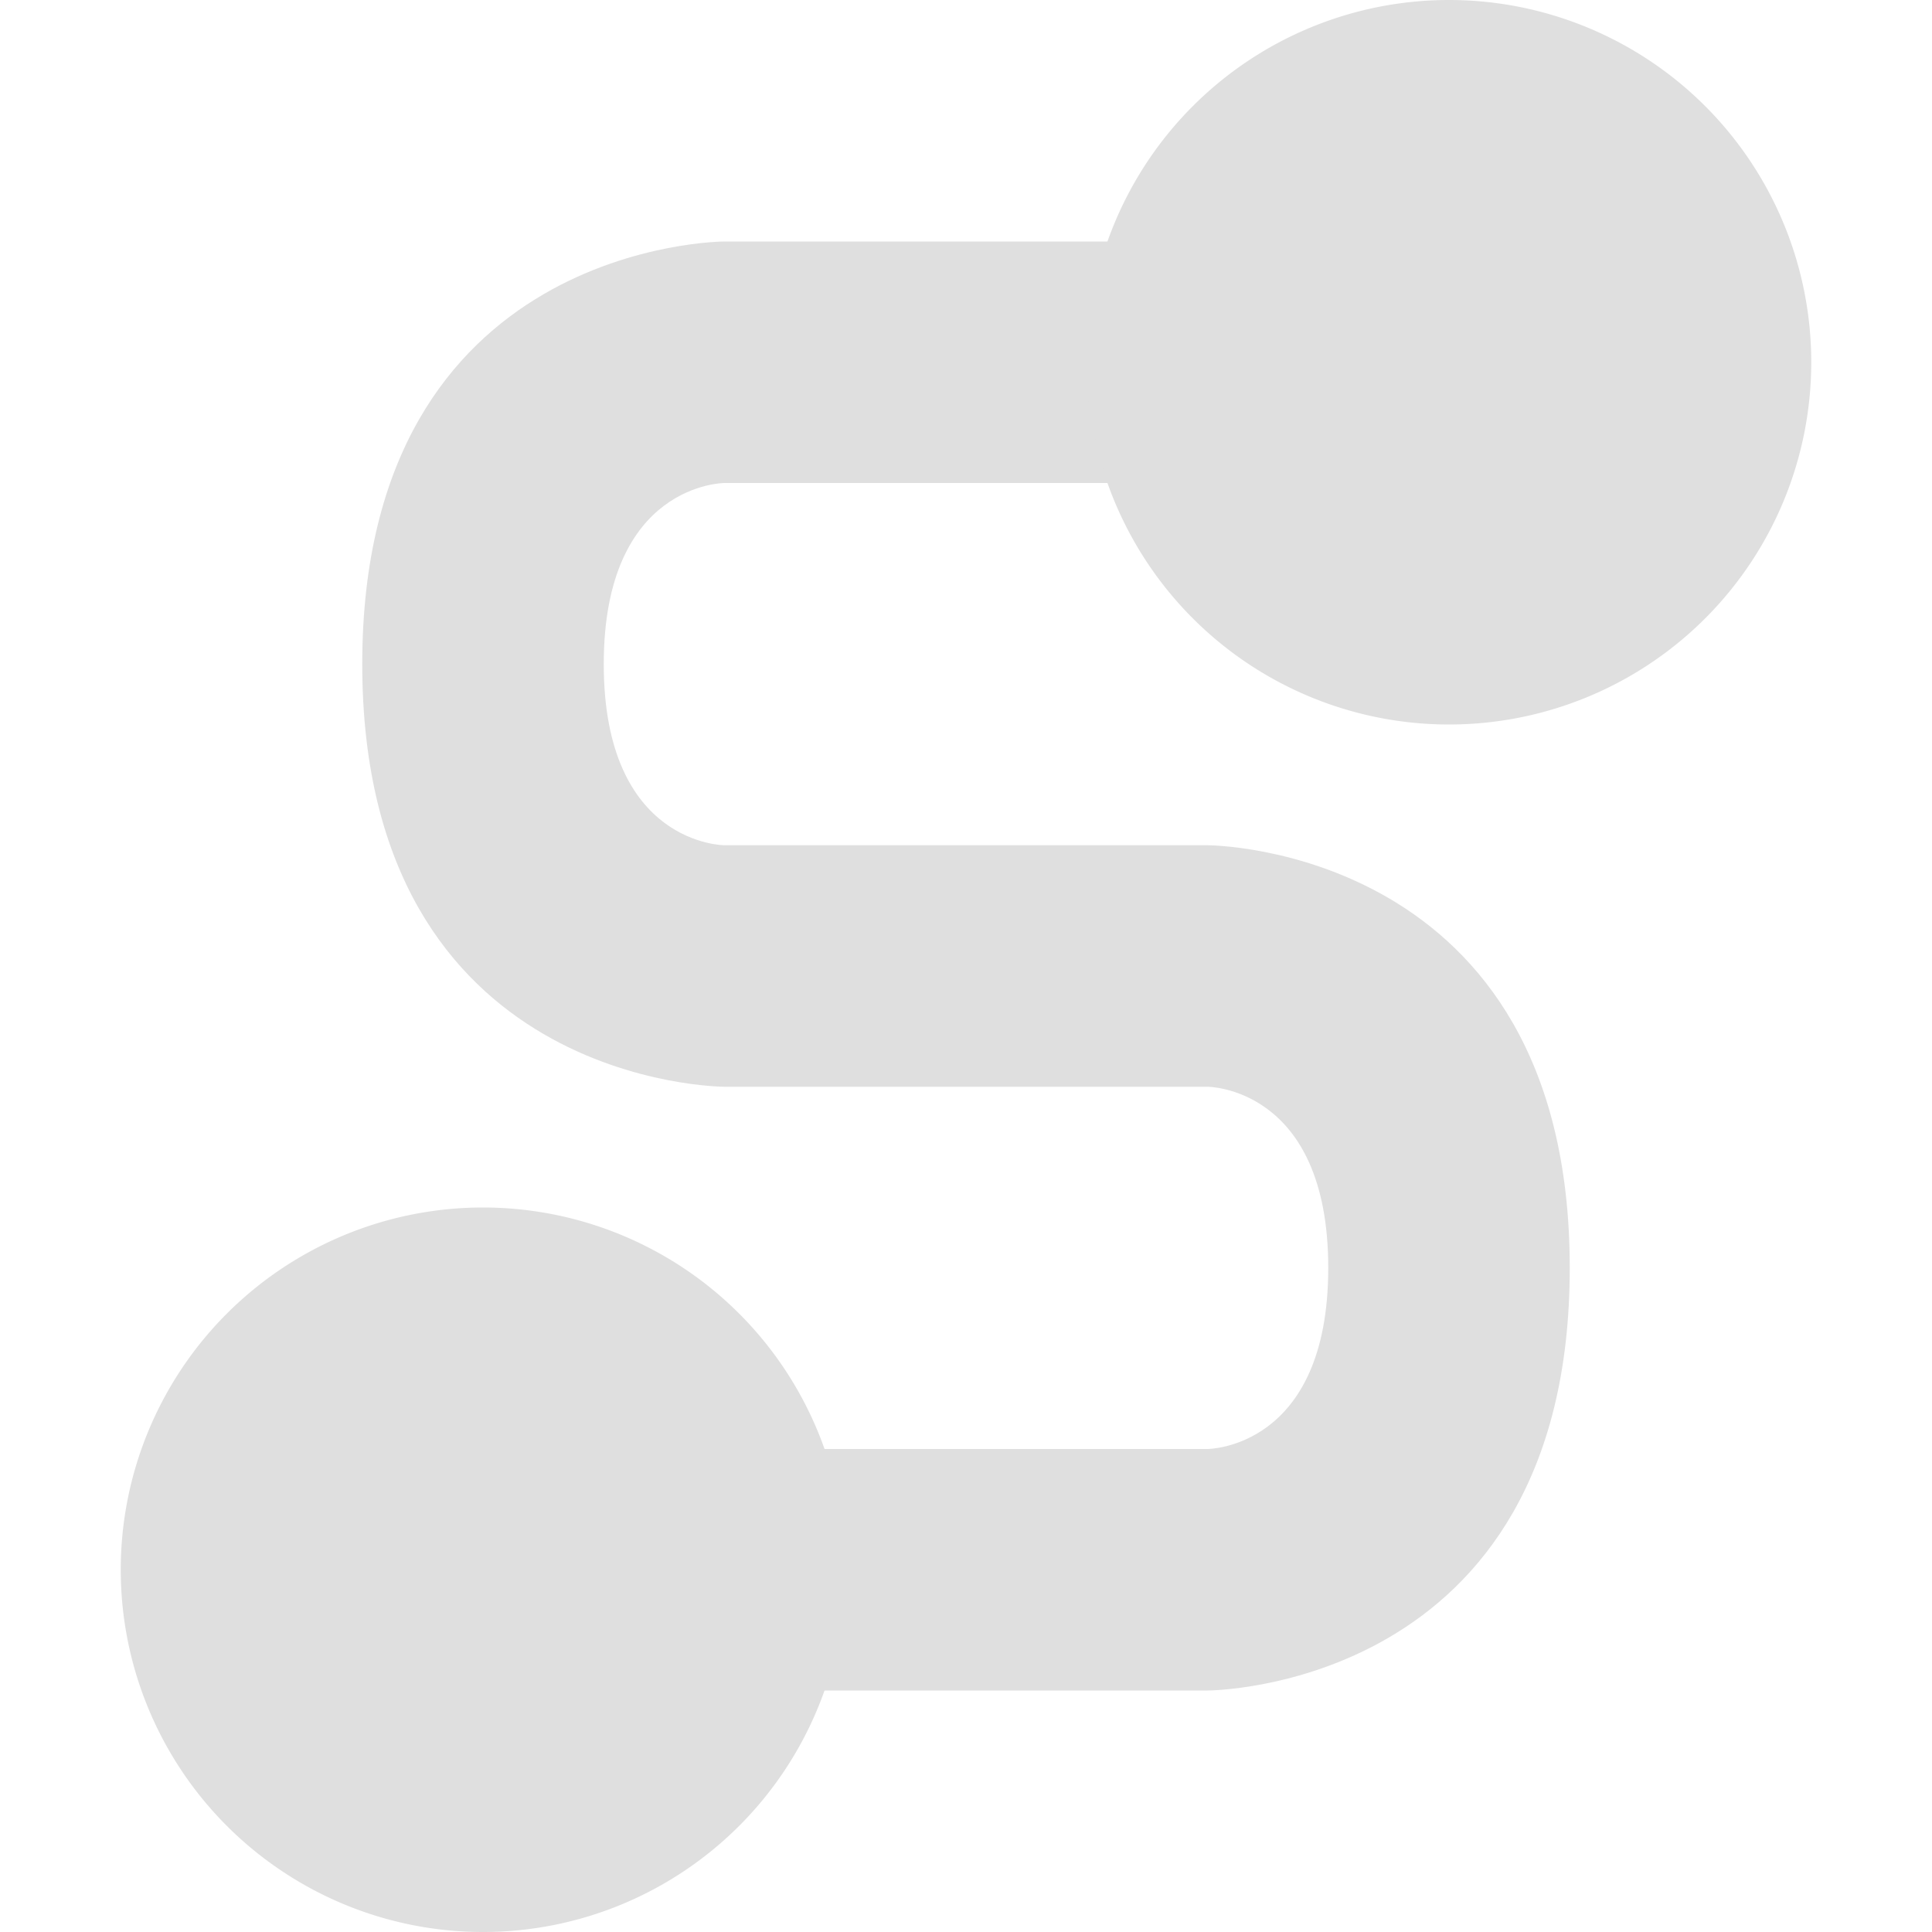 <svg xmlns="http://www.w3.org/2000/svg" width="16" height="16" version="1.1">
 <defs>
  <style id="current-color-scheme" type="text/css">
   .ColorScheme-Text { color:#dfdfdf; } .ColorScheme-Highlight { color:#4285f4; }
  </style>
 </defs>
 <path style="fill:currentColor" class="ColorScheme-Text" d="M 6 2 C 6 2 3 2 3 5.5 C 3 9 6 9 6 9 L 10 9 C 10 9 11 9 11 10.5 C 11 12 10 12 10 12 L 6 12 L 6 14 L 10 14 C 10 14 13 14 13 10.5 C 13 7 10 7 10 7 L 6 7 C 6 7 5 7 5 5.5 C 5 4 6 4 6 4 L 10 4 L 10 2 L 6 2 z"/>
 <path style="fill:currentColor" class="ColorScheme-Text" d="M 7,13 A 3,3 0 0 1 4,16 3,3 0 0 1 1,13 3,3 0 0 1 4,10 3,3 0 0 1 7,13 Z M 15,3 A 3,3 0 0 1 12,6 3,3 0 0 1 9,3 3,3 0 0 1 12,0 3,3 0 0 1 15,3 Z"/>
</svg>
